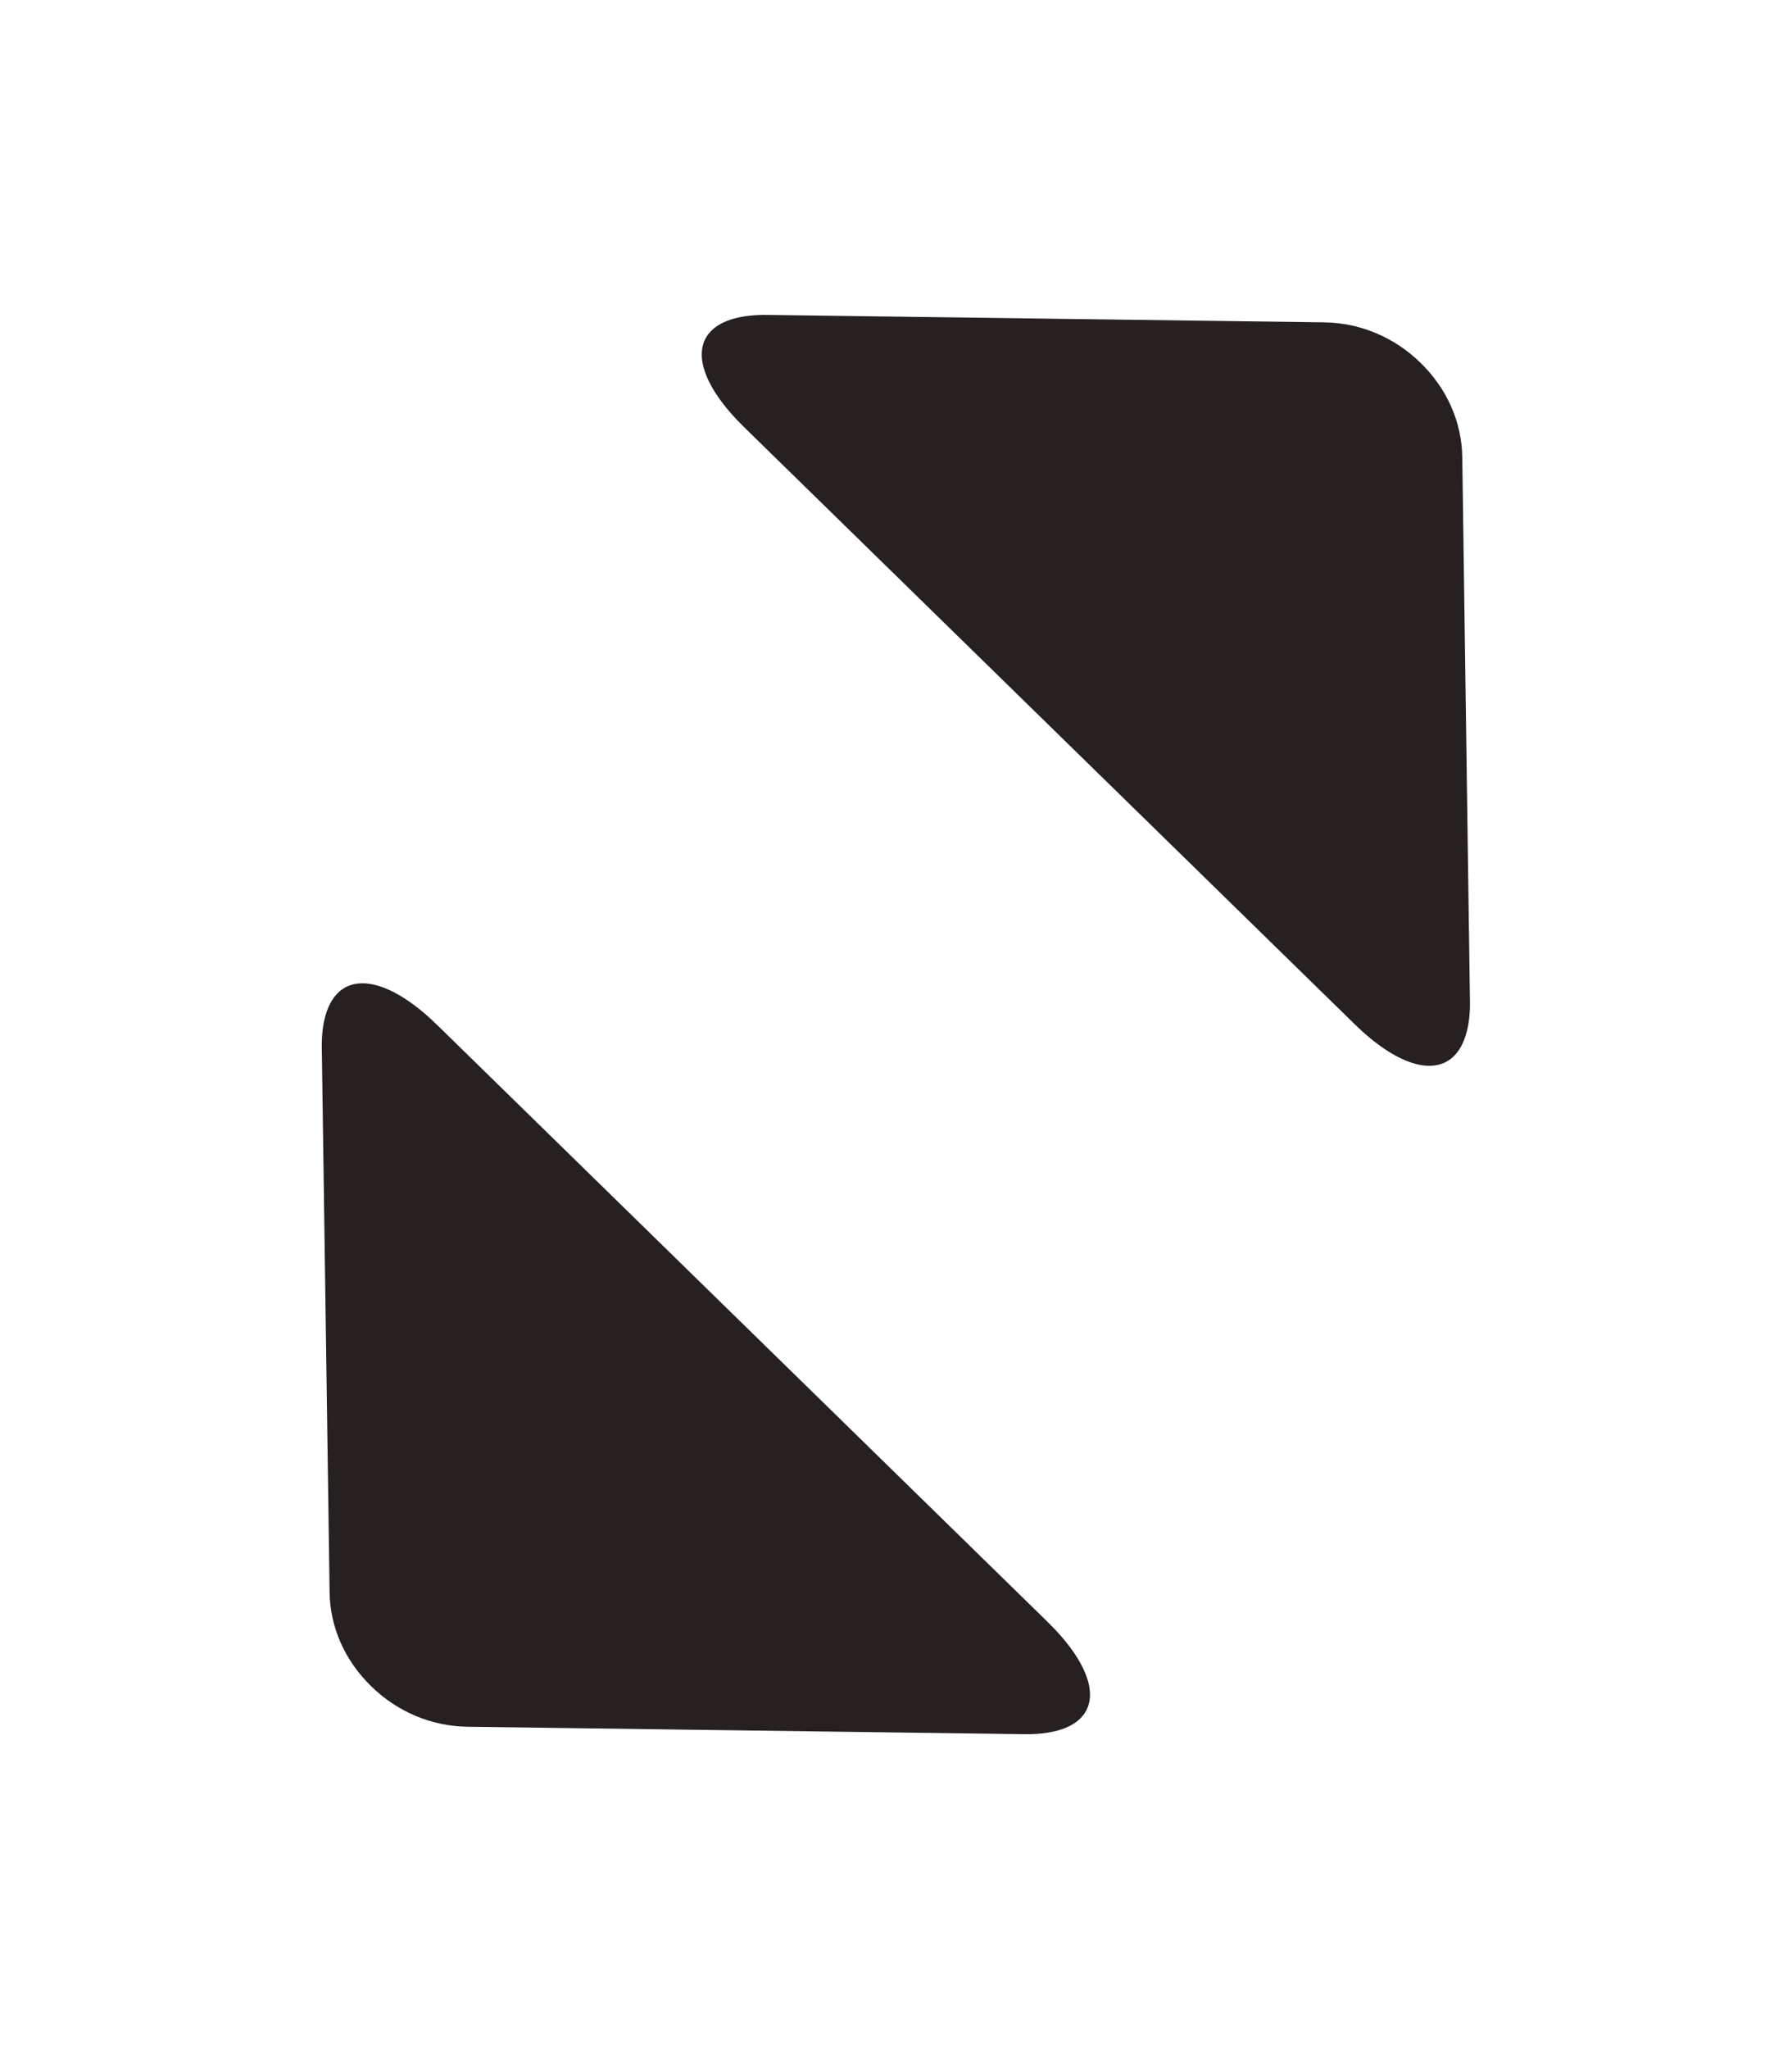 <svg width="14" height="16" viewBox="0 0 14 16" fill="none" xmlns="http://www.w3.org/2000/svg">
<path d="M2.575 12.431L2.514 8.18C2.511 7.984 2.557 7.834 2.64 7.753C2.8 7.596 3.093 7.688 3.416 8.004L8.182 12.662C8.506 12.978 8.599 13.263 8.439 13.419C8.356 13.501 8.204 13.544 8.003 13.541L3.652 13.483C3.372 13.479 3.104 13.367 2.899 13.166C2.694 12.966 2.578 12.705 2.575 12.431Z" fill="#272020"/>
<path d="M11.424 3.569L11.484 7.82C11.487 8.016 11.441 8.166 11.358 8.247C11.198 8.404 10.905 8.312 10.582 7.996L5.816 3.338C5.492 3.022 5.399 2.737 5.559 2.581C5.642 2.499 5.794 2.456 5.995 2.459L10.346 2.517C10.626 2.521 10.894 2.633 11.099 2.834C11.304 3.034 11.42 3.295 11.424 3.569Z" fill="#272020"/>
</svg>
